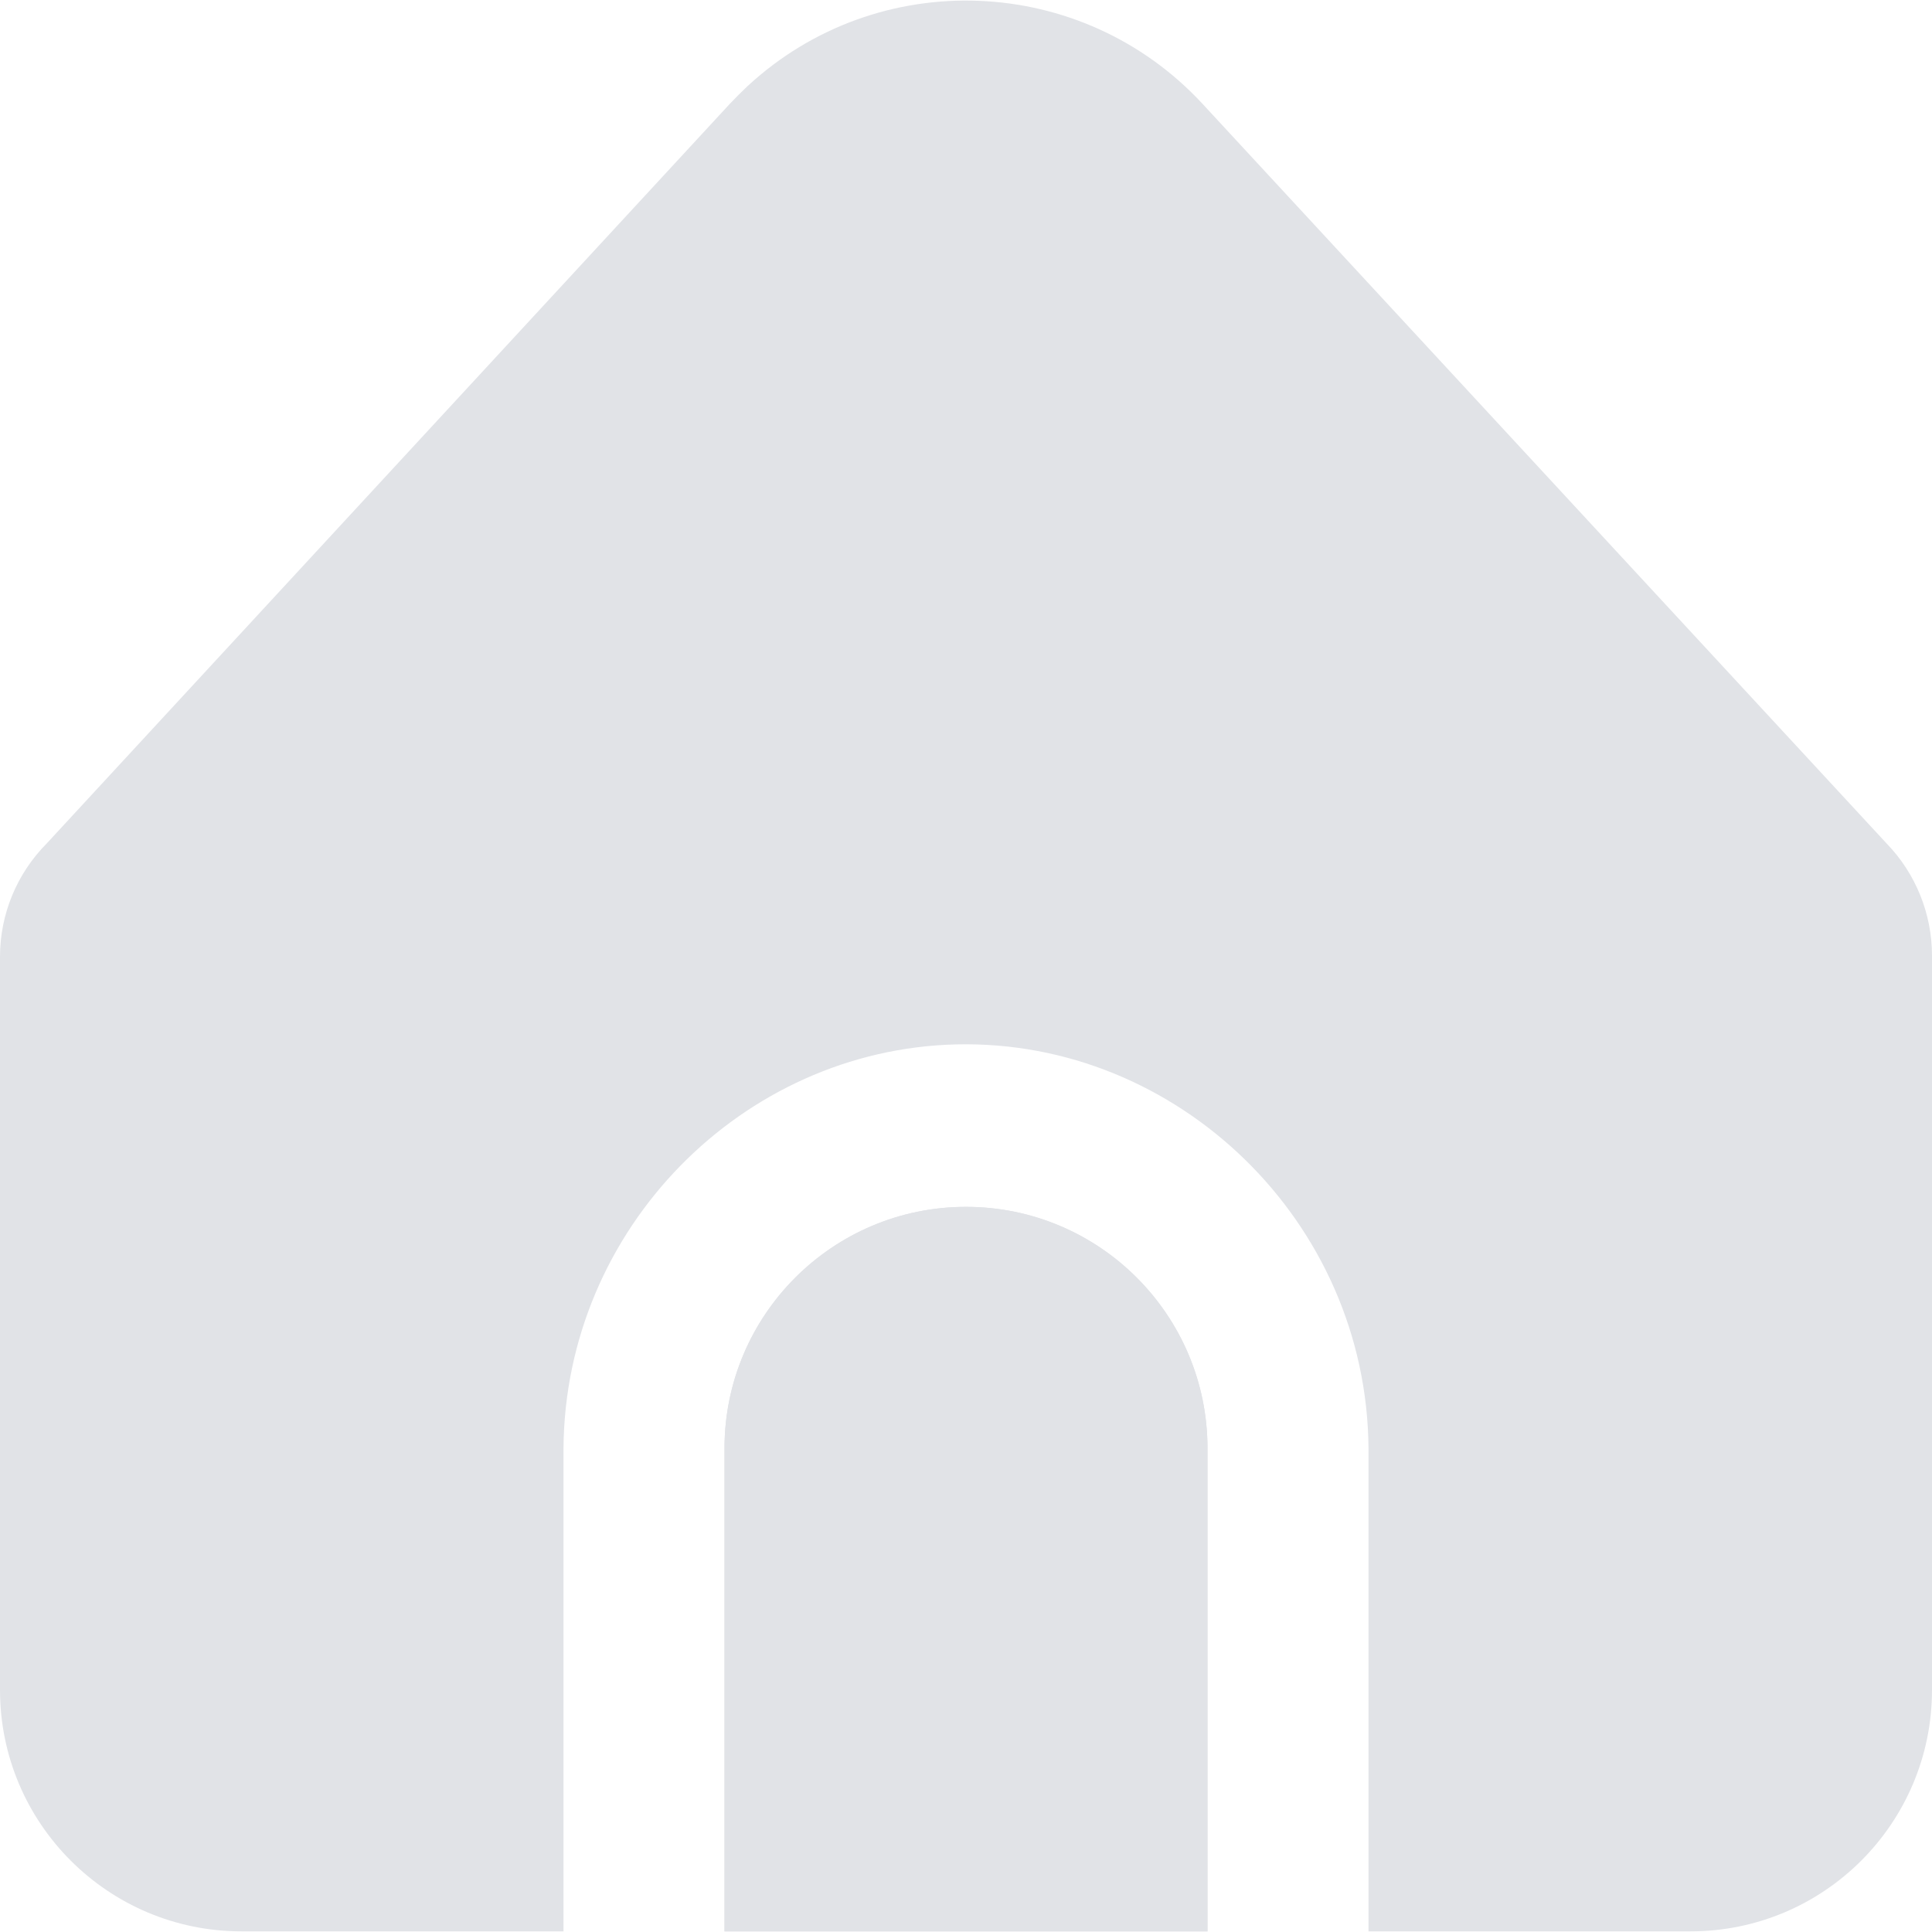 <svg width="12" height="12" viewBox="0 0 12 12" fill="none" xmlns="http://www.w3.org/2000/svg">
<g clip-path="url(#clip0_122_180)">
<path d="M6 7.496C5.172 7.496 4.5 8.168 4.5 8.996V11.996H7.5V8.996C7.5 8.168 6.828 7.496 6 7.496Z" fill="#E1E3E7"/>
<path d="M8.5 8.996V11.996H10.5C11.328 11.996 12 11.325 12 10.496V5.936C12 5.676 11.899 5.426 11.719 5.24L7.47 0.646C6.72 -0.165 5.454 -0.215 4.643 0.535C4.605 0.571 4.568 0.608 4.532 0.646L0.291 5.238C0.104 5.426 -7.0277e-05 5.679 3.54804e-08 5.943V10.496C3.54804e-08 11.325 0.672 11.996 1.5 11.996H3.5V8.996C3.509 7.633 4.61 6.519 5.939 6.487C7.313 6.454 8.49 7.587 8.5 8.996Z" fill="#E1E3E7"/>
<path d="M6 7.496C5.172 7.496 4.5 8.168 4.5 8.996V11.996H7.5V8.996C7.5 8.168 6.828 7.496 6 7.496Z" fill="#E1E3E7"/>
</g>
<defs>
<clipPath id="clip0_122_180">
<rect width="12" height="12" fill="white"/>
</clipPath>
</defs>
</svg>
